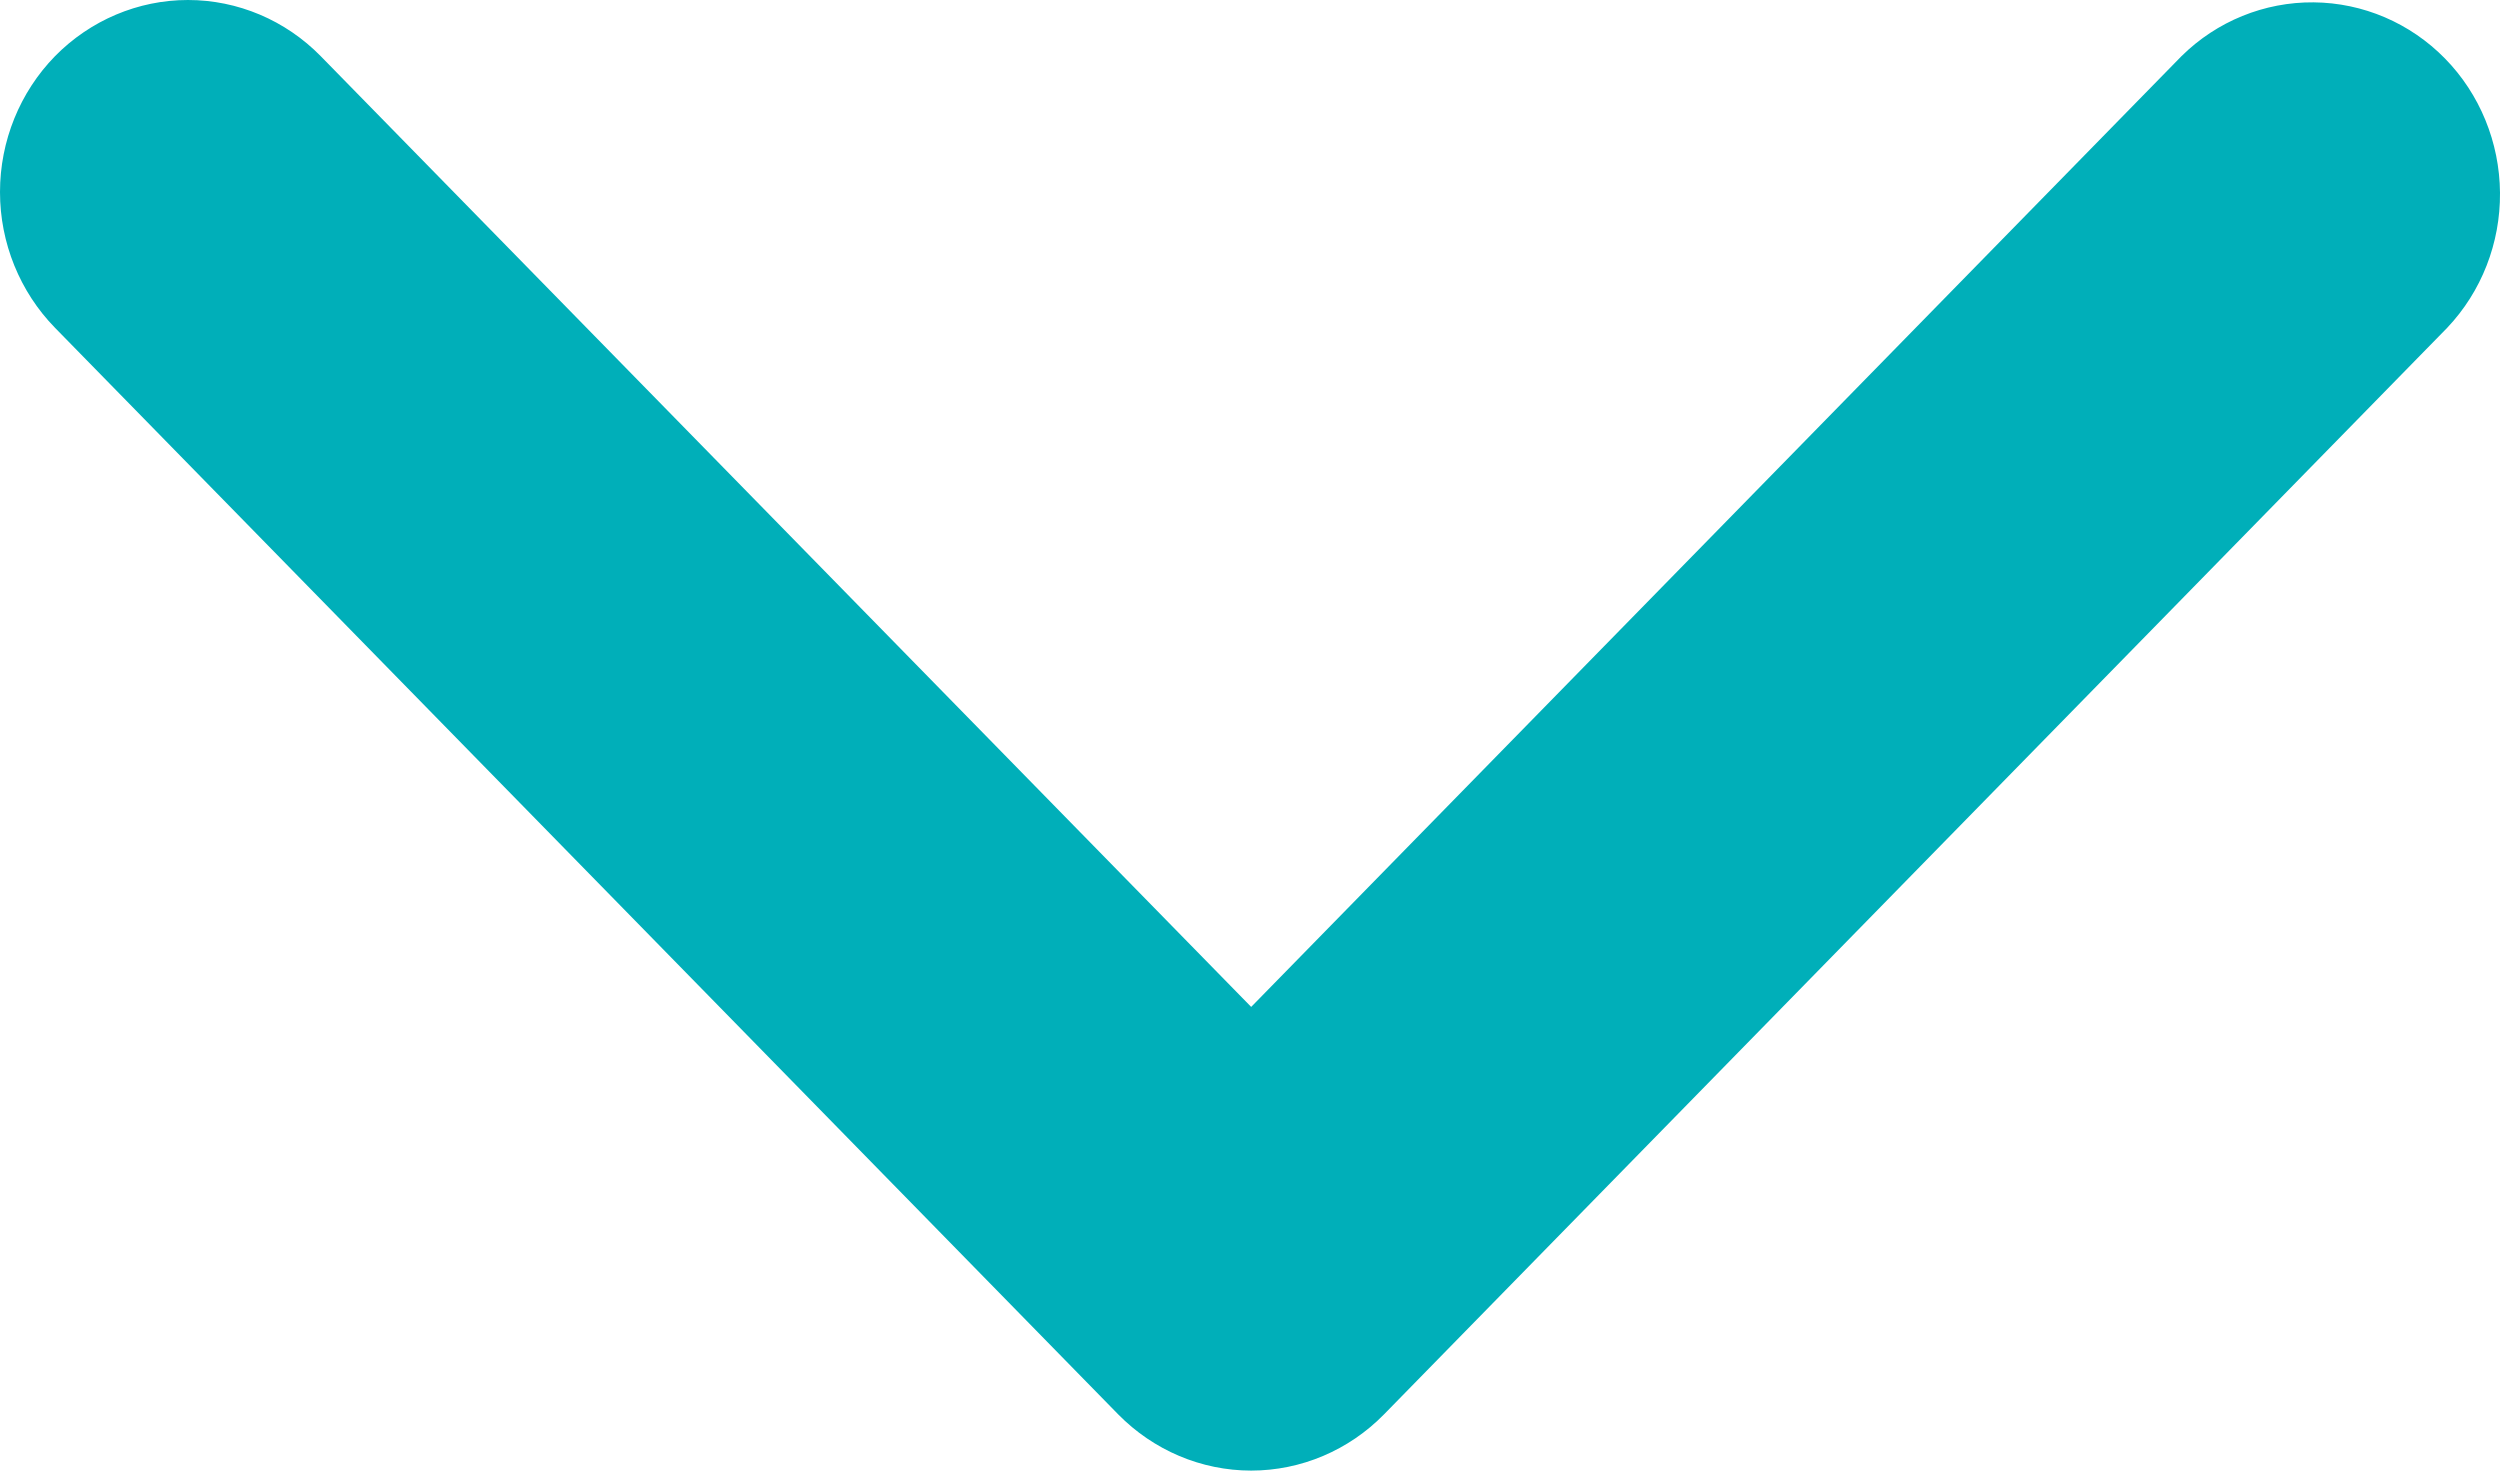 <svg width="17" height="10" viewBox="0 0 17 10" fill="none" xmlns="http://www.w3.org/2000/svg">
<path d="M0.374 0.382C0.614 0.138 0.939 0 1.278 0C1.617 0 1.942 0.138 2.181 0.382L8.508 6.847L14.834 0.382C15.075 0.144 15.398 0.013 15.733 0.016C16.068 0.019 16.389 0.156 16.626 0.398C16.863 0.64 16.997 0.968 17 1.31C17.003 1.653 16.874 1.983 16.641 2.229L9.411 9.618C9.172 9.862 8.847 10 8.508 10C8.169 10 7.844 9.862 7.604 9.618L0.374 2.229C0.135 1.984 0 1.652 0 1.306C0 0.959 0.135 0.627 0.374 0.382Z" fill="#00AFB9"/>
</svg>
